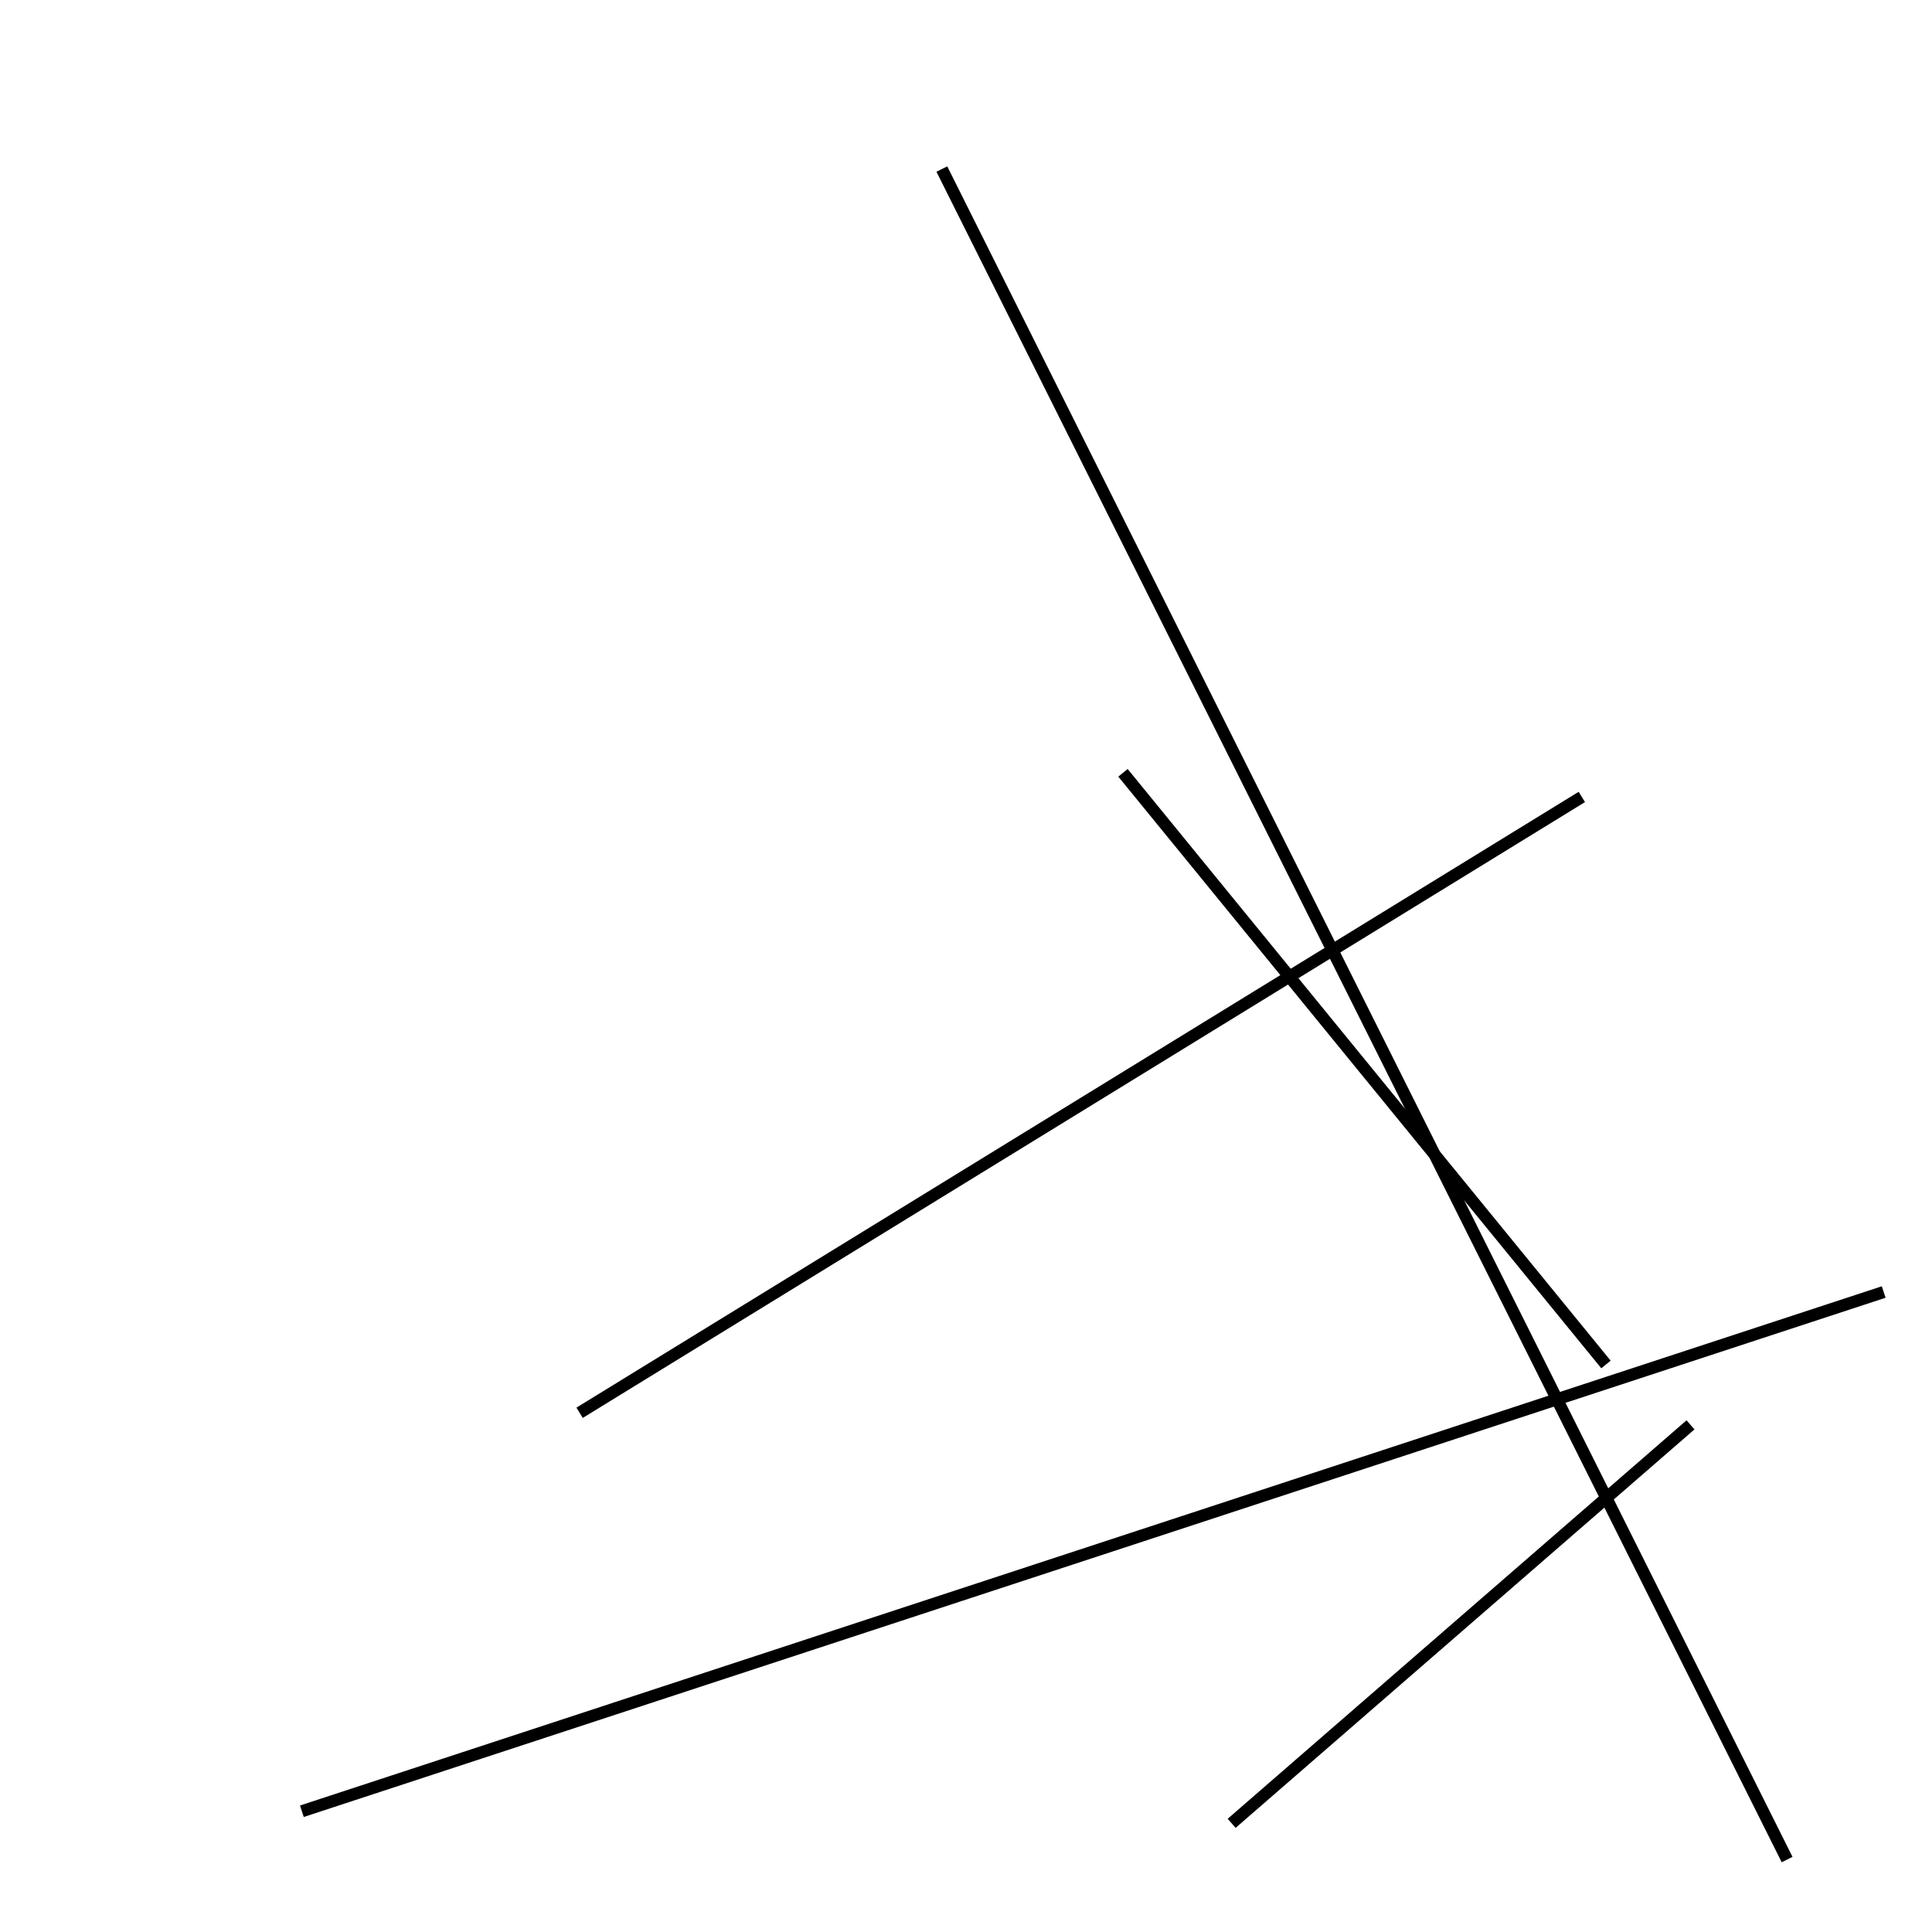 <?xml version="1.0" encoding="utf-8" ?>
<svg baseProfile="full" height="160" version="1.1" width="160" xmlns="http://www.w3.org/2000/svg" xmlns:ev="http://www.w3.org/2001/xml-events" xmlns:xlink="http://www.w3.org/1999/xlink"><defs /><line stroke="black" stroke-width="1" x1="25" x2="156" y1="150" y2="107" /><line stroke="black" stroke-width="1" x1="131" x2="48" y1="66" y2="117" /><line stroke="black" stroke-width="1" x1="140" x2="102" y1="118" y2="151" /><line stroke="black" stroke-width="1" x1="148" x2="78" y1="154" y2="14" /><line stroke="black" stroke-width="1" x1="93" x2="133" y1="64" y2="113" /></svg>